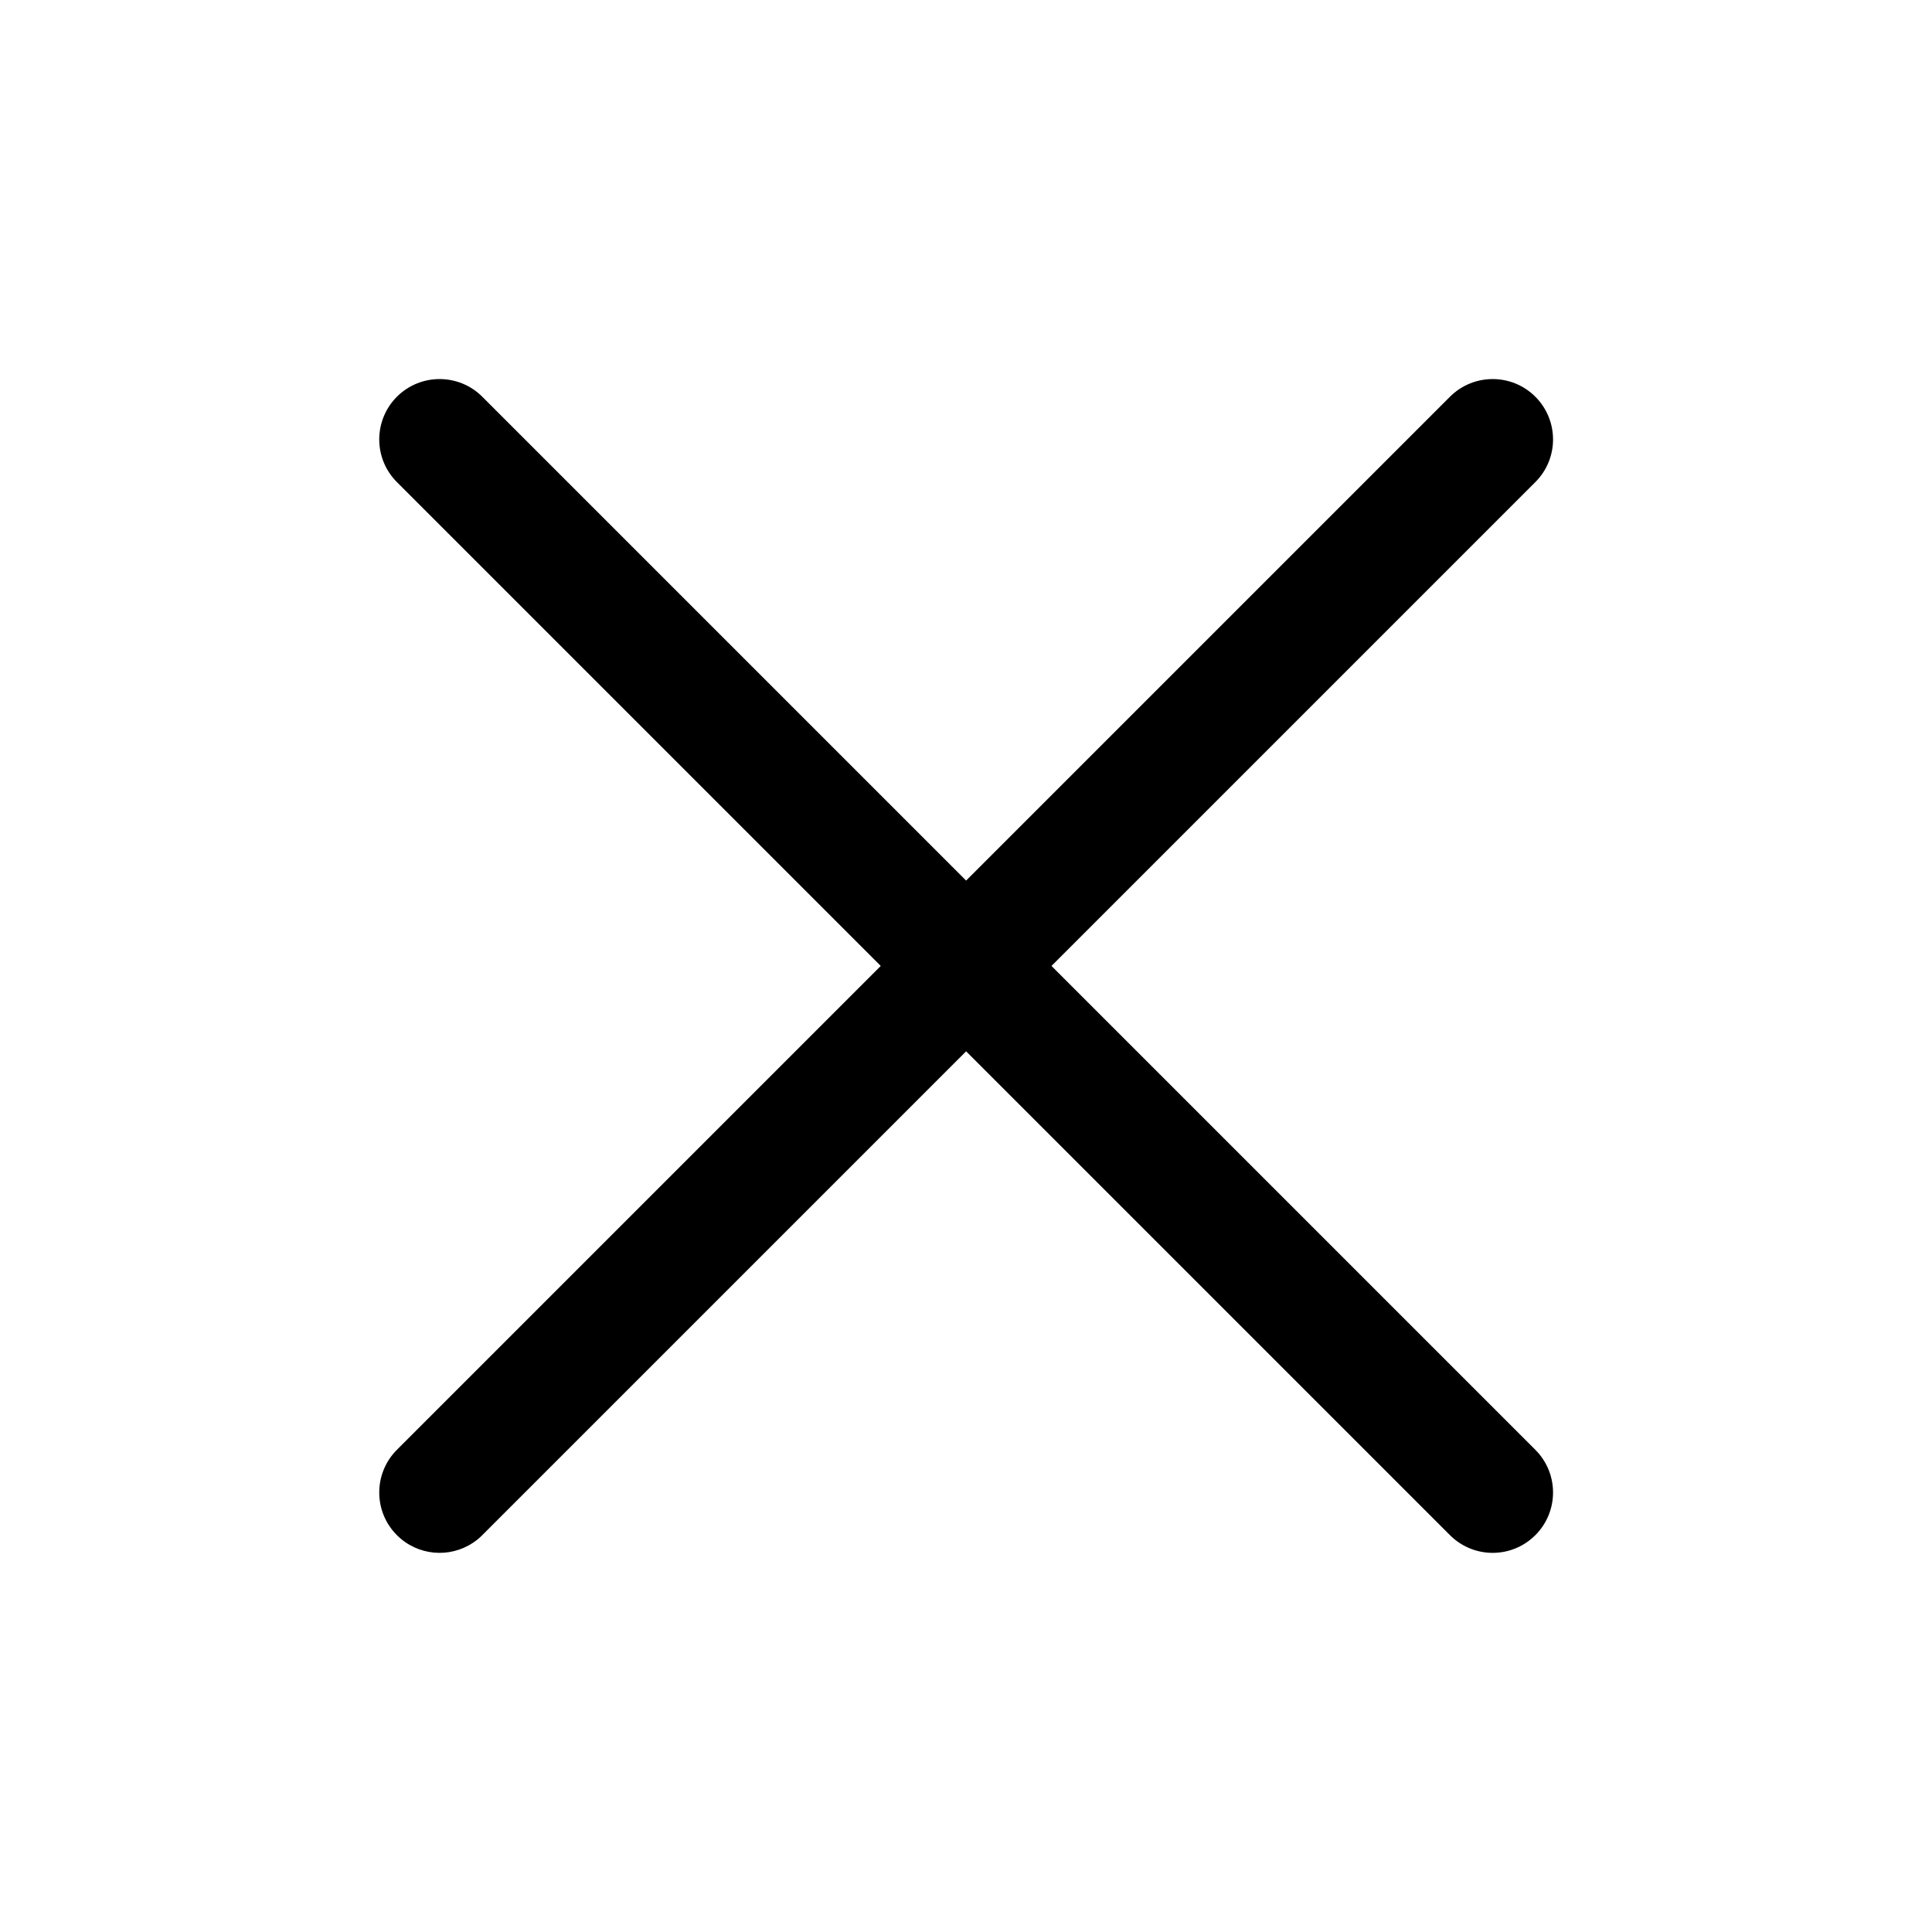 <svg width="26" height="26" viewBox="0 0 32 32" fill="none" xmlns="http://www.w3.org/2000/svg">
<path d="M24.016 6.571C24.407 6.181 25.04 6.181 25.43 6.571C25.821 6.962 25.821 7.595 25.43 7.985L17.416 15.999L25.43 24.013C25.821 24.404 25.821 25.037 25.43 25.427C25.04 25.818 24.407 25.818 24.016 25.427L16.002 17.413L7.988 25.427C7.94 25.476 7.887 25.519 7.831 25.555C7.443 25.812 6.916 25.769 6.574 25.427C6.184 25.037 6.184 24.404 6.574 24.013L14.588 15.999L6.574 7.985C6.184 7.595 6.184 6.962 6.574 6.571C6.965 6.181 7.598 6.181 7.988 6.571L16.002 14.585L24.016 6.571Z" fill="black"/>
</svg>
